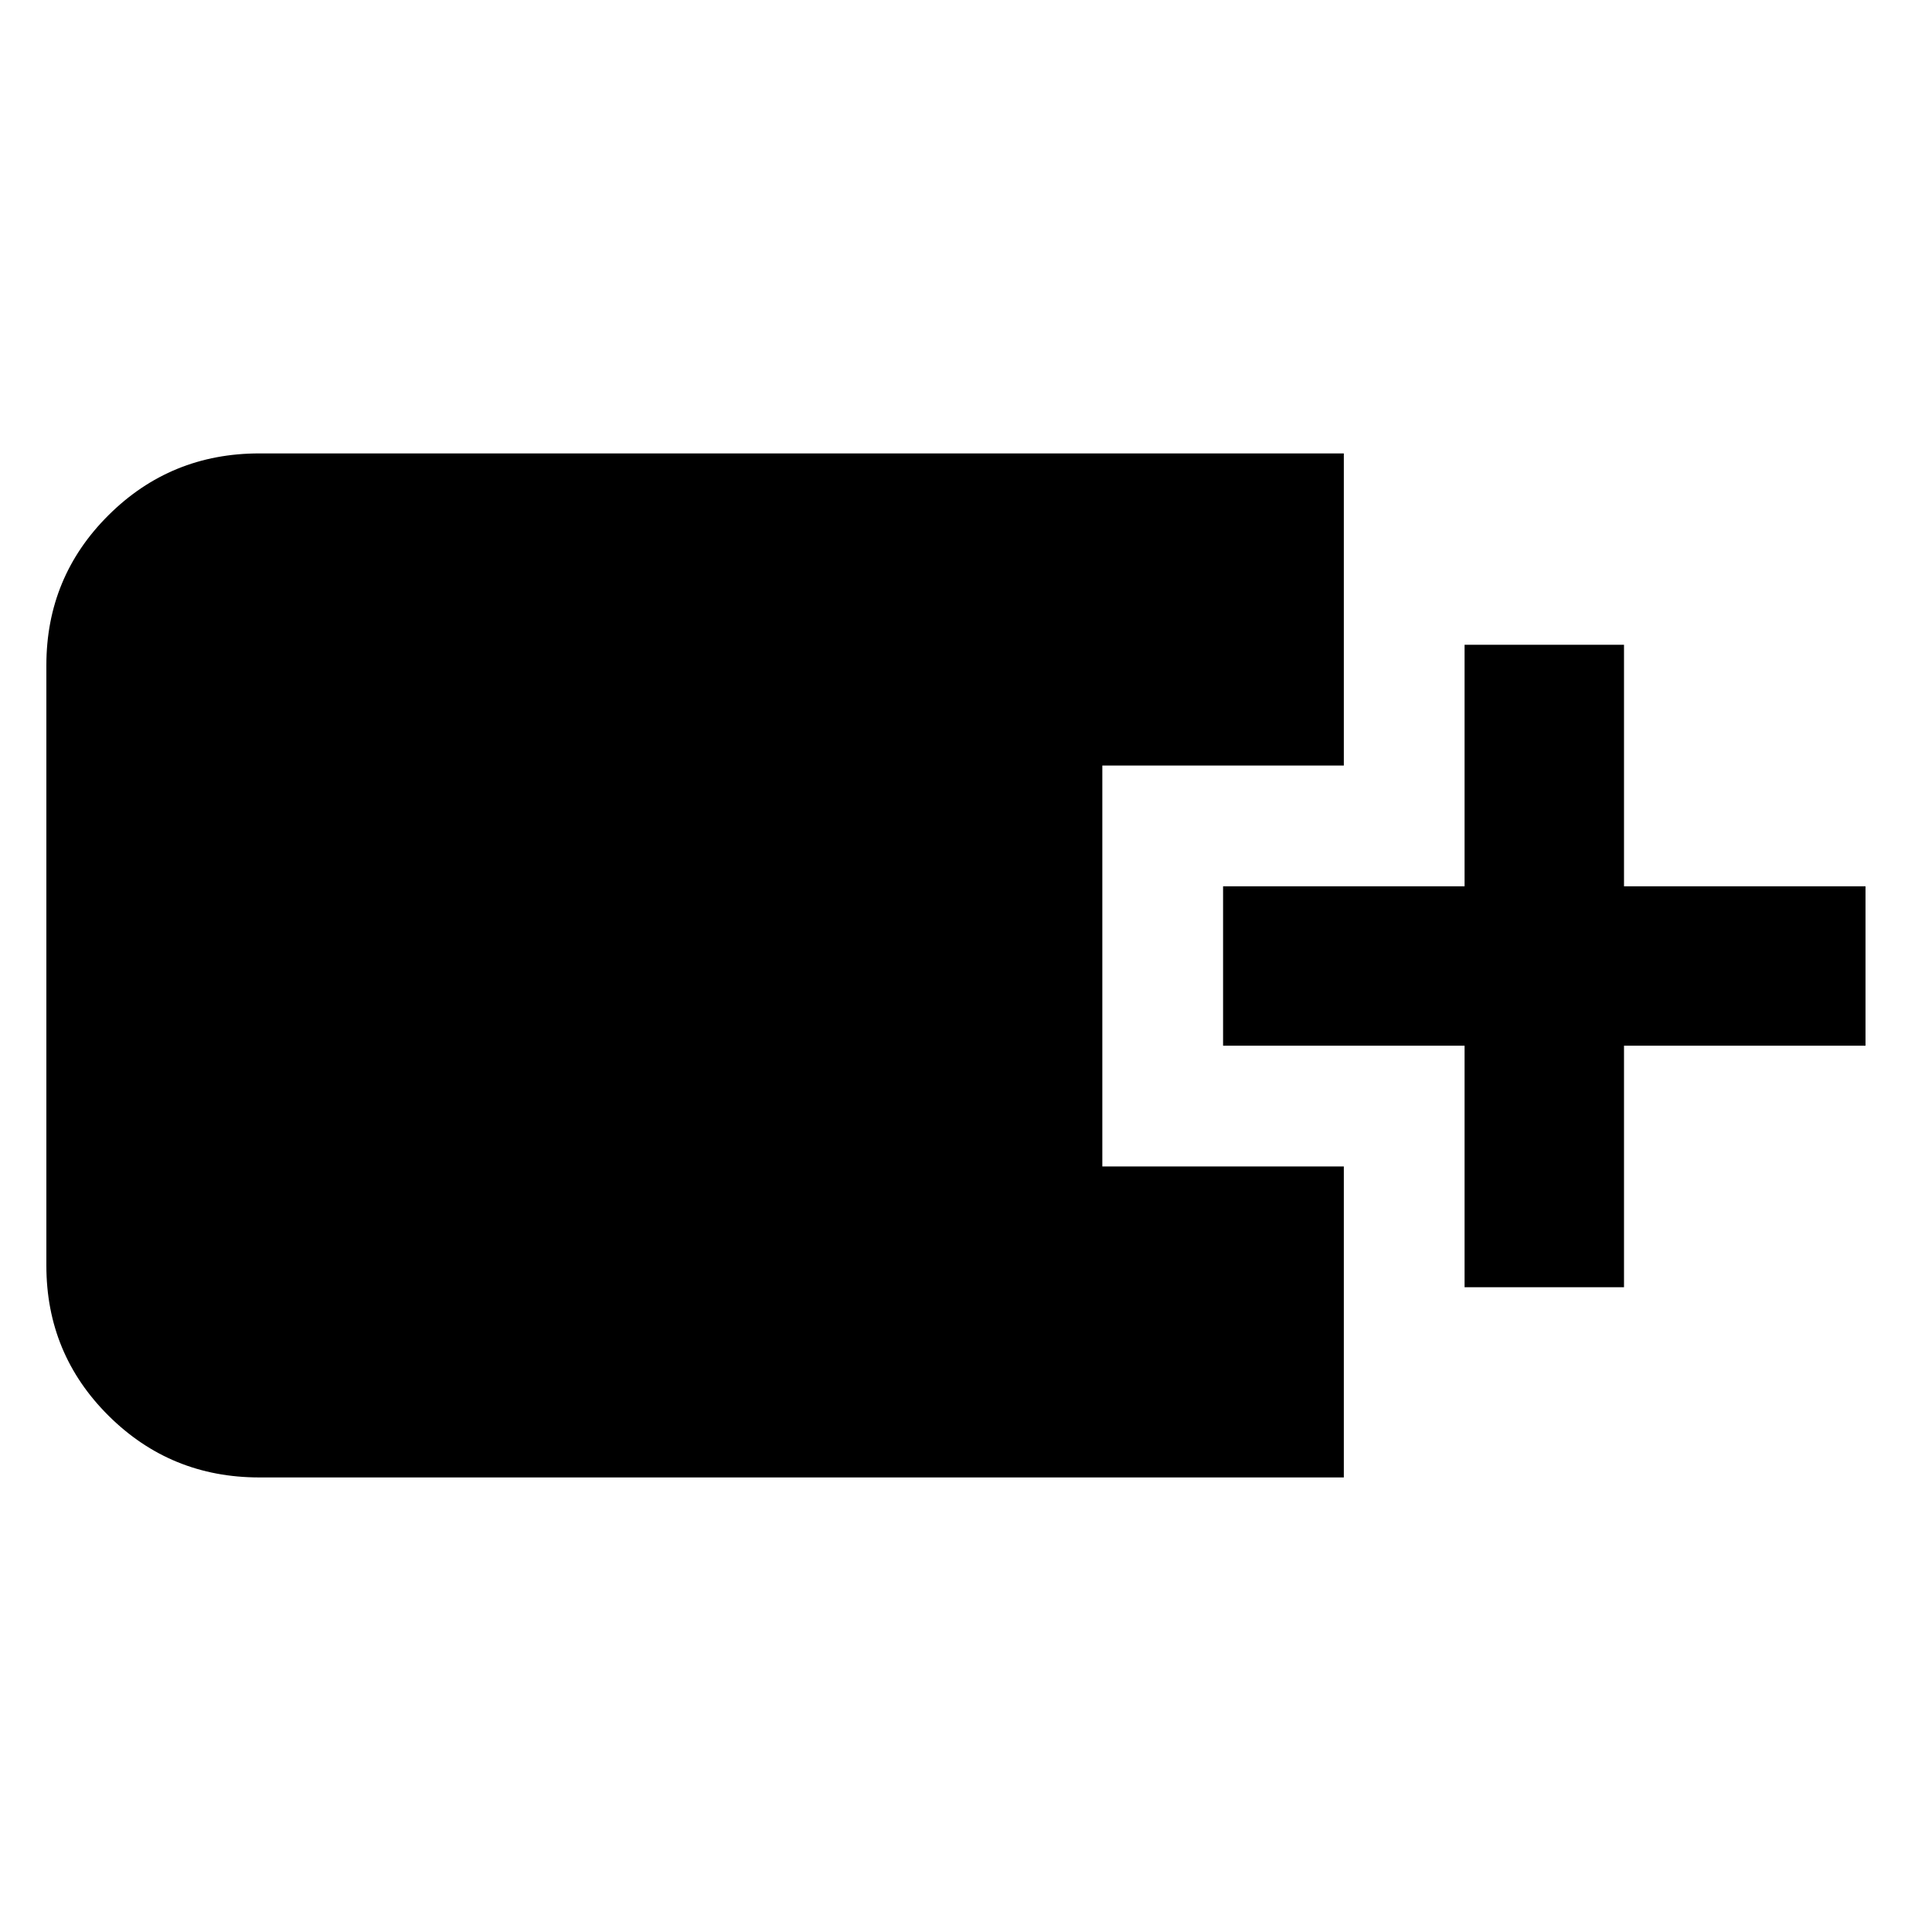 <svg xmlns="http://www.w3.org/2000/svg" width="48" height="48" viewBox="0 -960 960 960"><path d="M128.87-225.87q-44.1 0-74.96-30.7-30.87-30.7-30.87-74.56v-298.3q0-43.86 30.87-74.57 30.86-30.7 74.96-30.7h538.87v155.09h-120v199.22h120v154.52H128.87Zm598.87-94.52v-120h-120v-79.22h120v-120h79.22v120h120v79.22h-120v120h-79.22Z"/></svg>